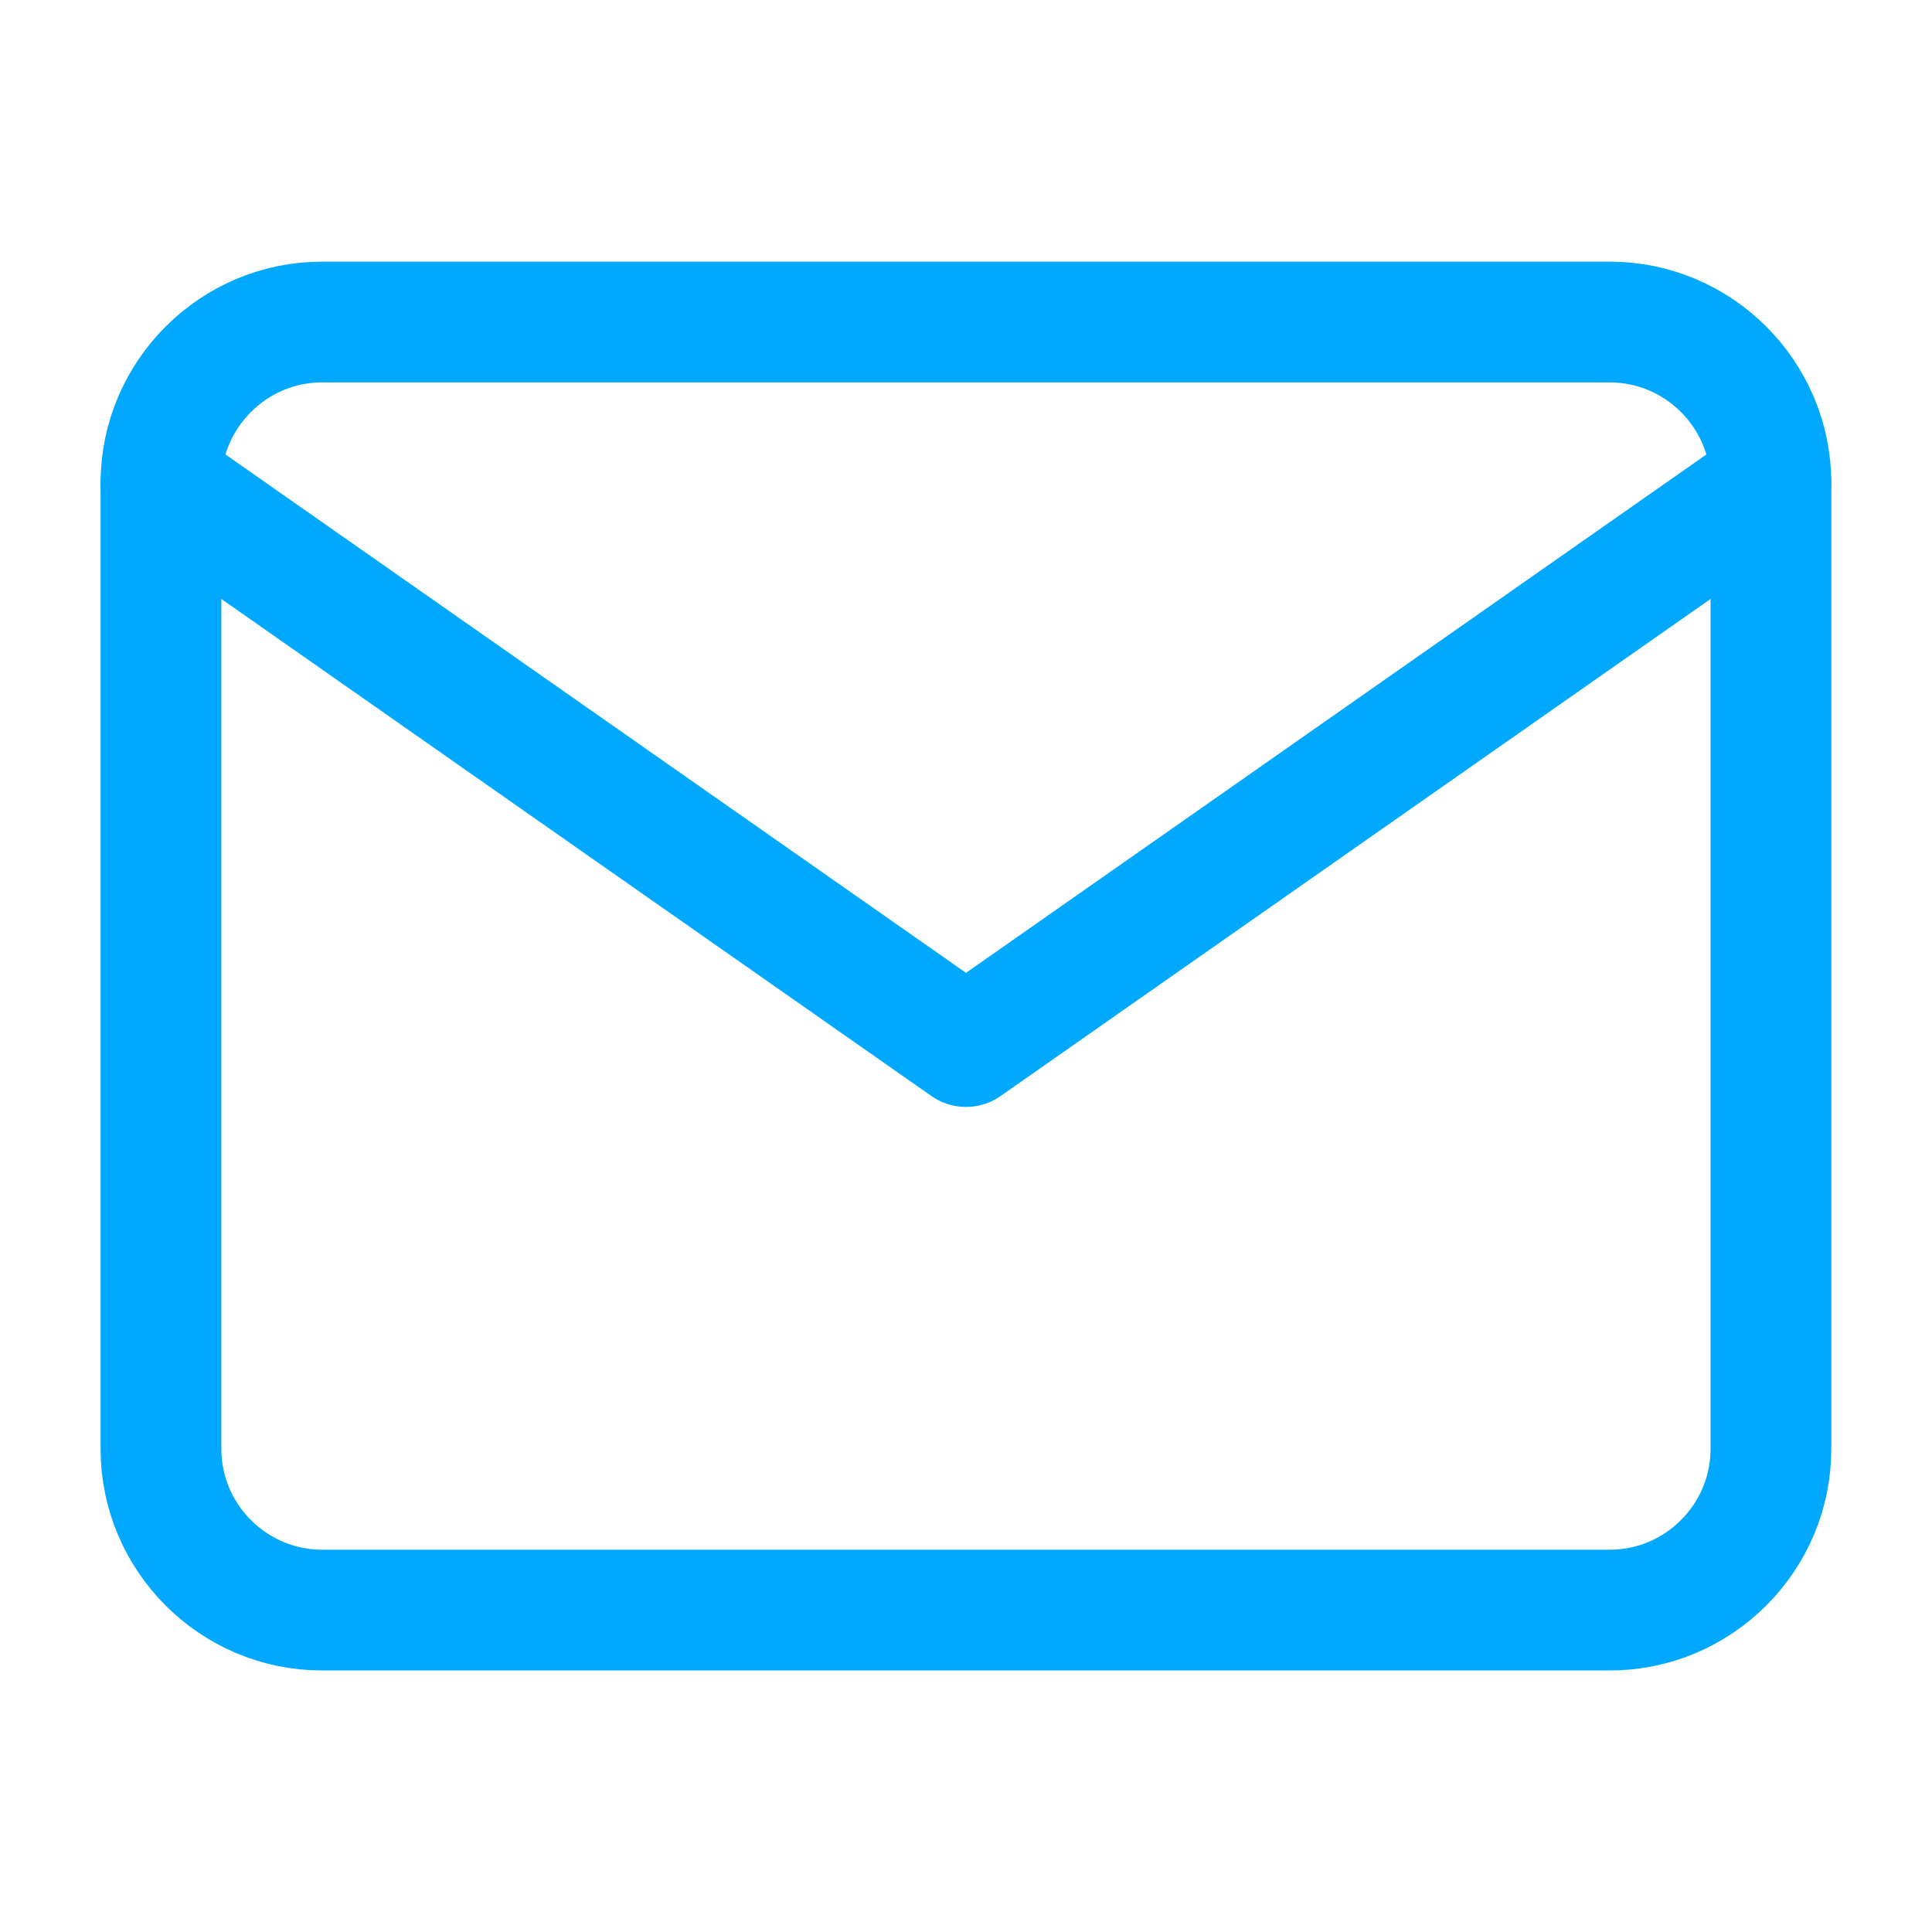 <svg width="16" height="16" viewBox="0 0 16 16" fill="none" xmlns="http://www.w3.org/2000/svg">
<path d="M2.666 2.667H13.333C14.066 2.667 14.666 3.267 14.666 4V12C14.666 12.734 14.066 13.334 13.333 13.334H2.666C1.933 13.334 1.333 12.734 1.333 12V4C1.333 3.267 1.933 2.667 2.666 2.667Z" stroke="#00A9FF" stroke-linecap="round" stroke-linejoin="round"/>
<path d="M14.666 4L8 8.667L1.333 4" stroke="#00A9FF" stroke-linecap="round" stroke-linejoin="round"/>
</svg>

